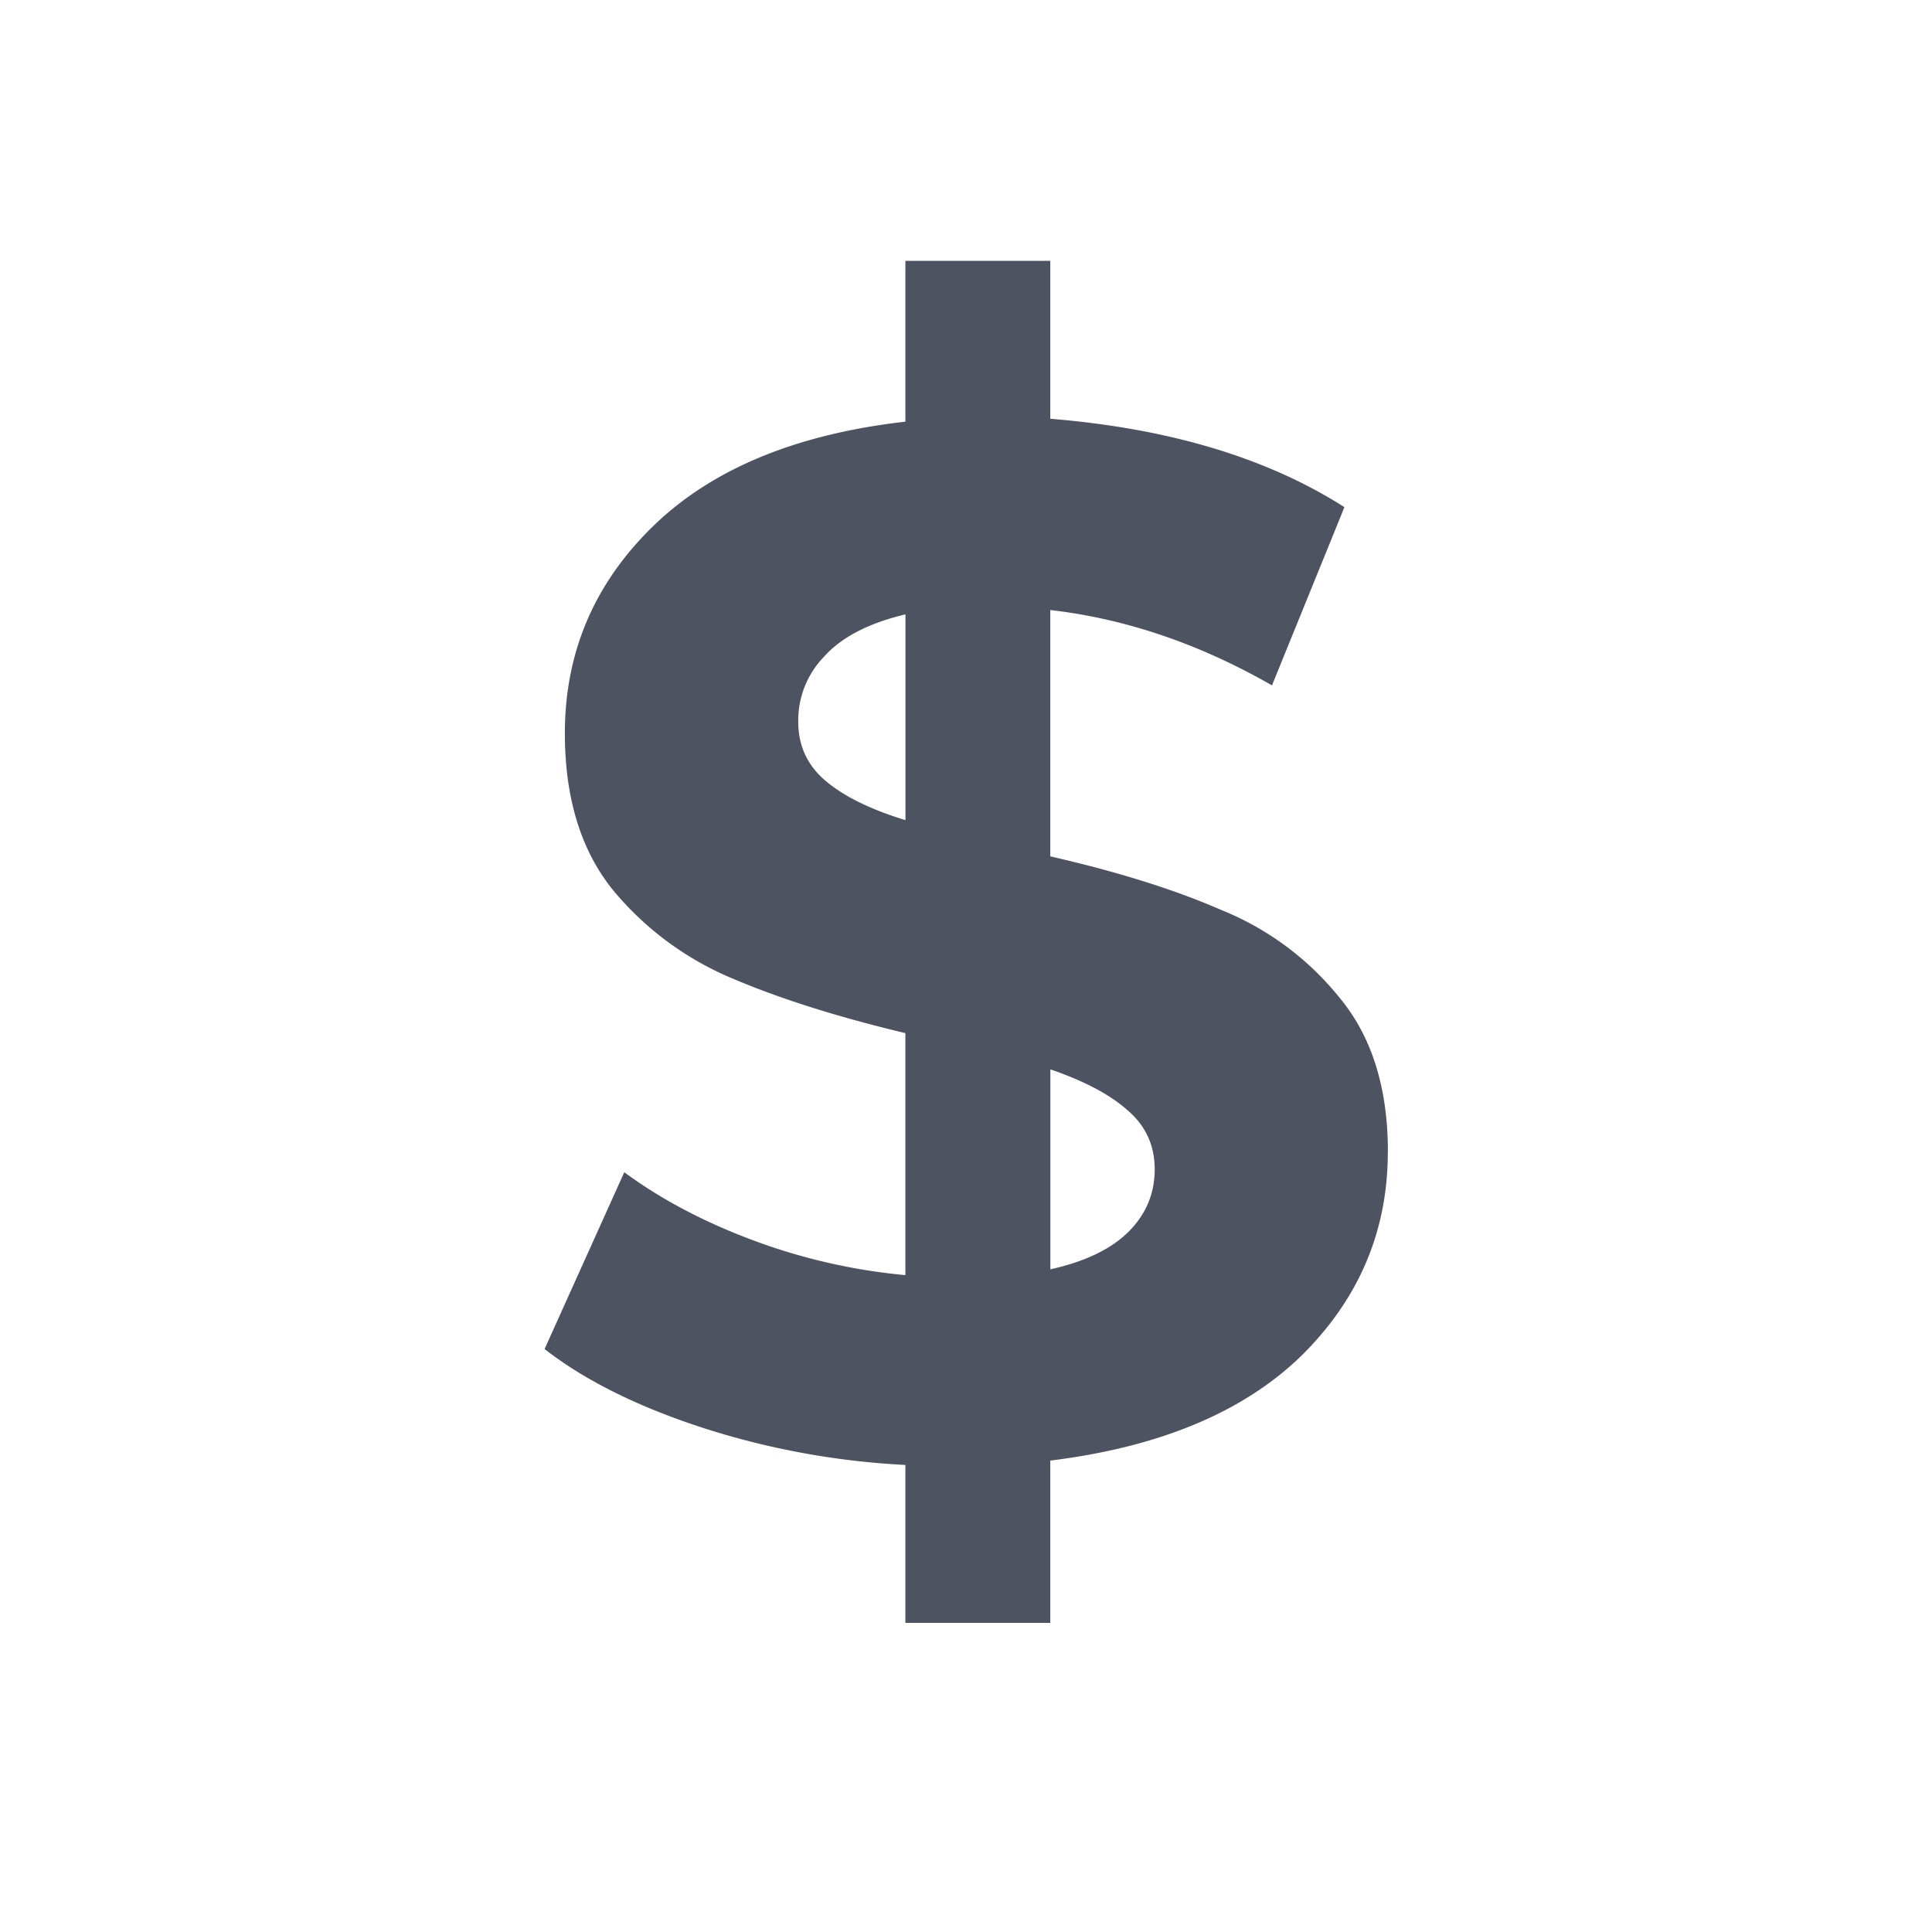 <svg width="24" height="24" fill="none" xmlns="http://www.w3.org/2000/svg"><path d="M17.24 14.31c0 .984-.36 1.83-1.08 2.538-.72.696-1.757 1.128-3.113 1.296v2.016h-1.8v-1.962a9.793 9.793 0 0 1-2.538-.468c-.804-.264-1.452-.588-1.944-.972l.99-2.196c.456.336.99.618 1.602.846a7.325 7.325 0 0 0 1.89.432v-3.006c-.852-.204-1.572-.432-2.16-.684a3.847 3.847 0 0 1-1.476-1.098c-.396-.492-.594-1.14-.594-1.944 0-.996.36-1.848 1.08-2.556.732-.72 1.782-1.158 3.15-1.314V3.24h1.8v1.962c1.476.12 2.694.486 3.654 1.098l-.9 2.214c-.9-.516-1.818-.828-2.754-.936v3.06c.84.192 1.548.414 2.124.666a3.62 3.62 0 0 1 1.476 1.098c.396.48.594 1.116.594 1.908ZM9.916 8.964c0 .3.114.546.342.738.228.192.558.354.99.486V7.632c-.456.108-.792.282-1.008.522a1.138 1.138 0 0 0-.324.81Zm3.132 6.804c.432-.096.756-.252.972-.468.216-.216.324-.474.324-.774 0-.3-.114-.546-.342-.738-.216-.192-.534-.36-.954-.504v2.484Z" fill="#4E5361"/></svg>